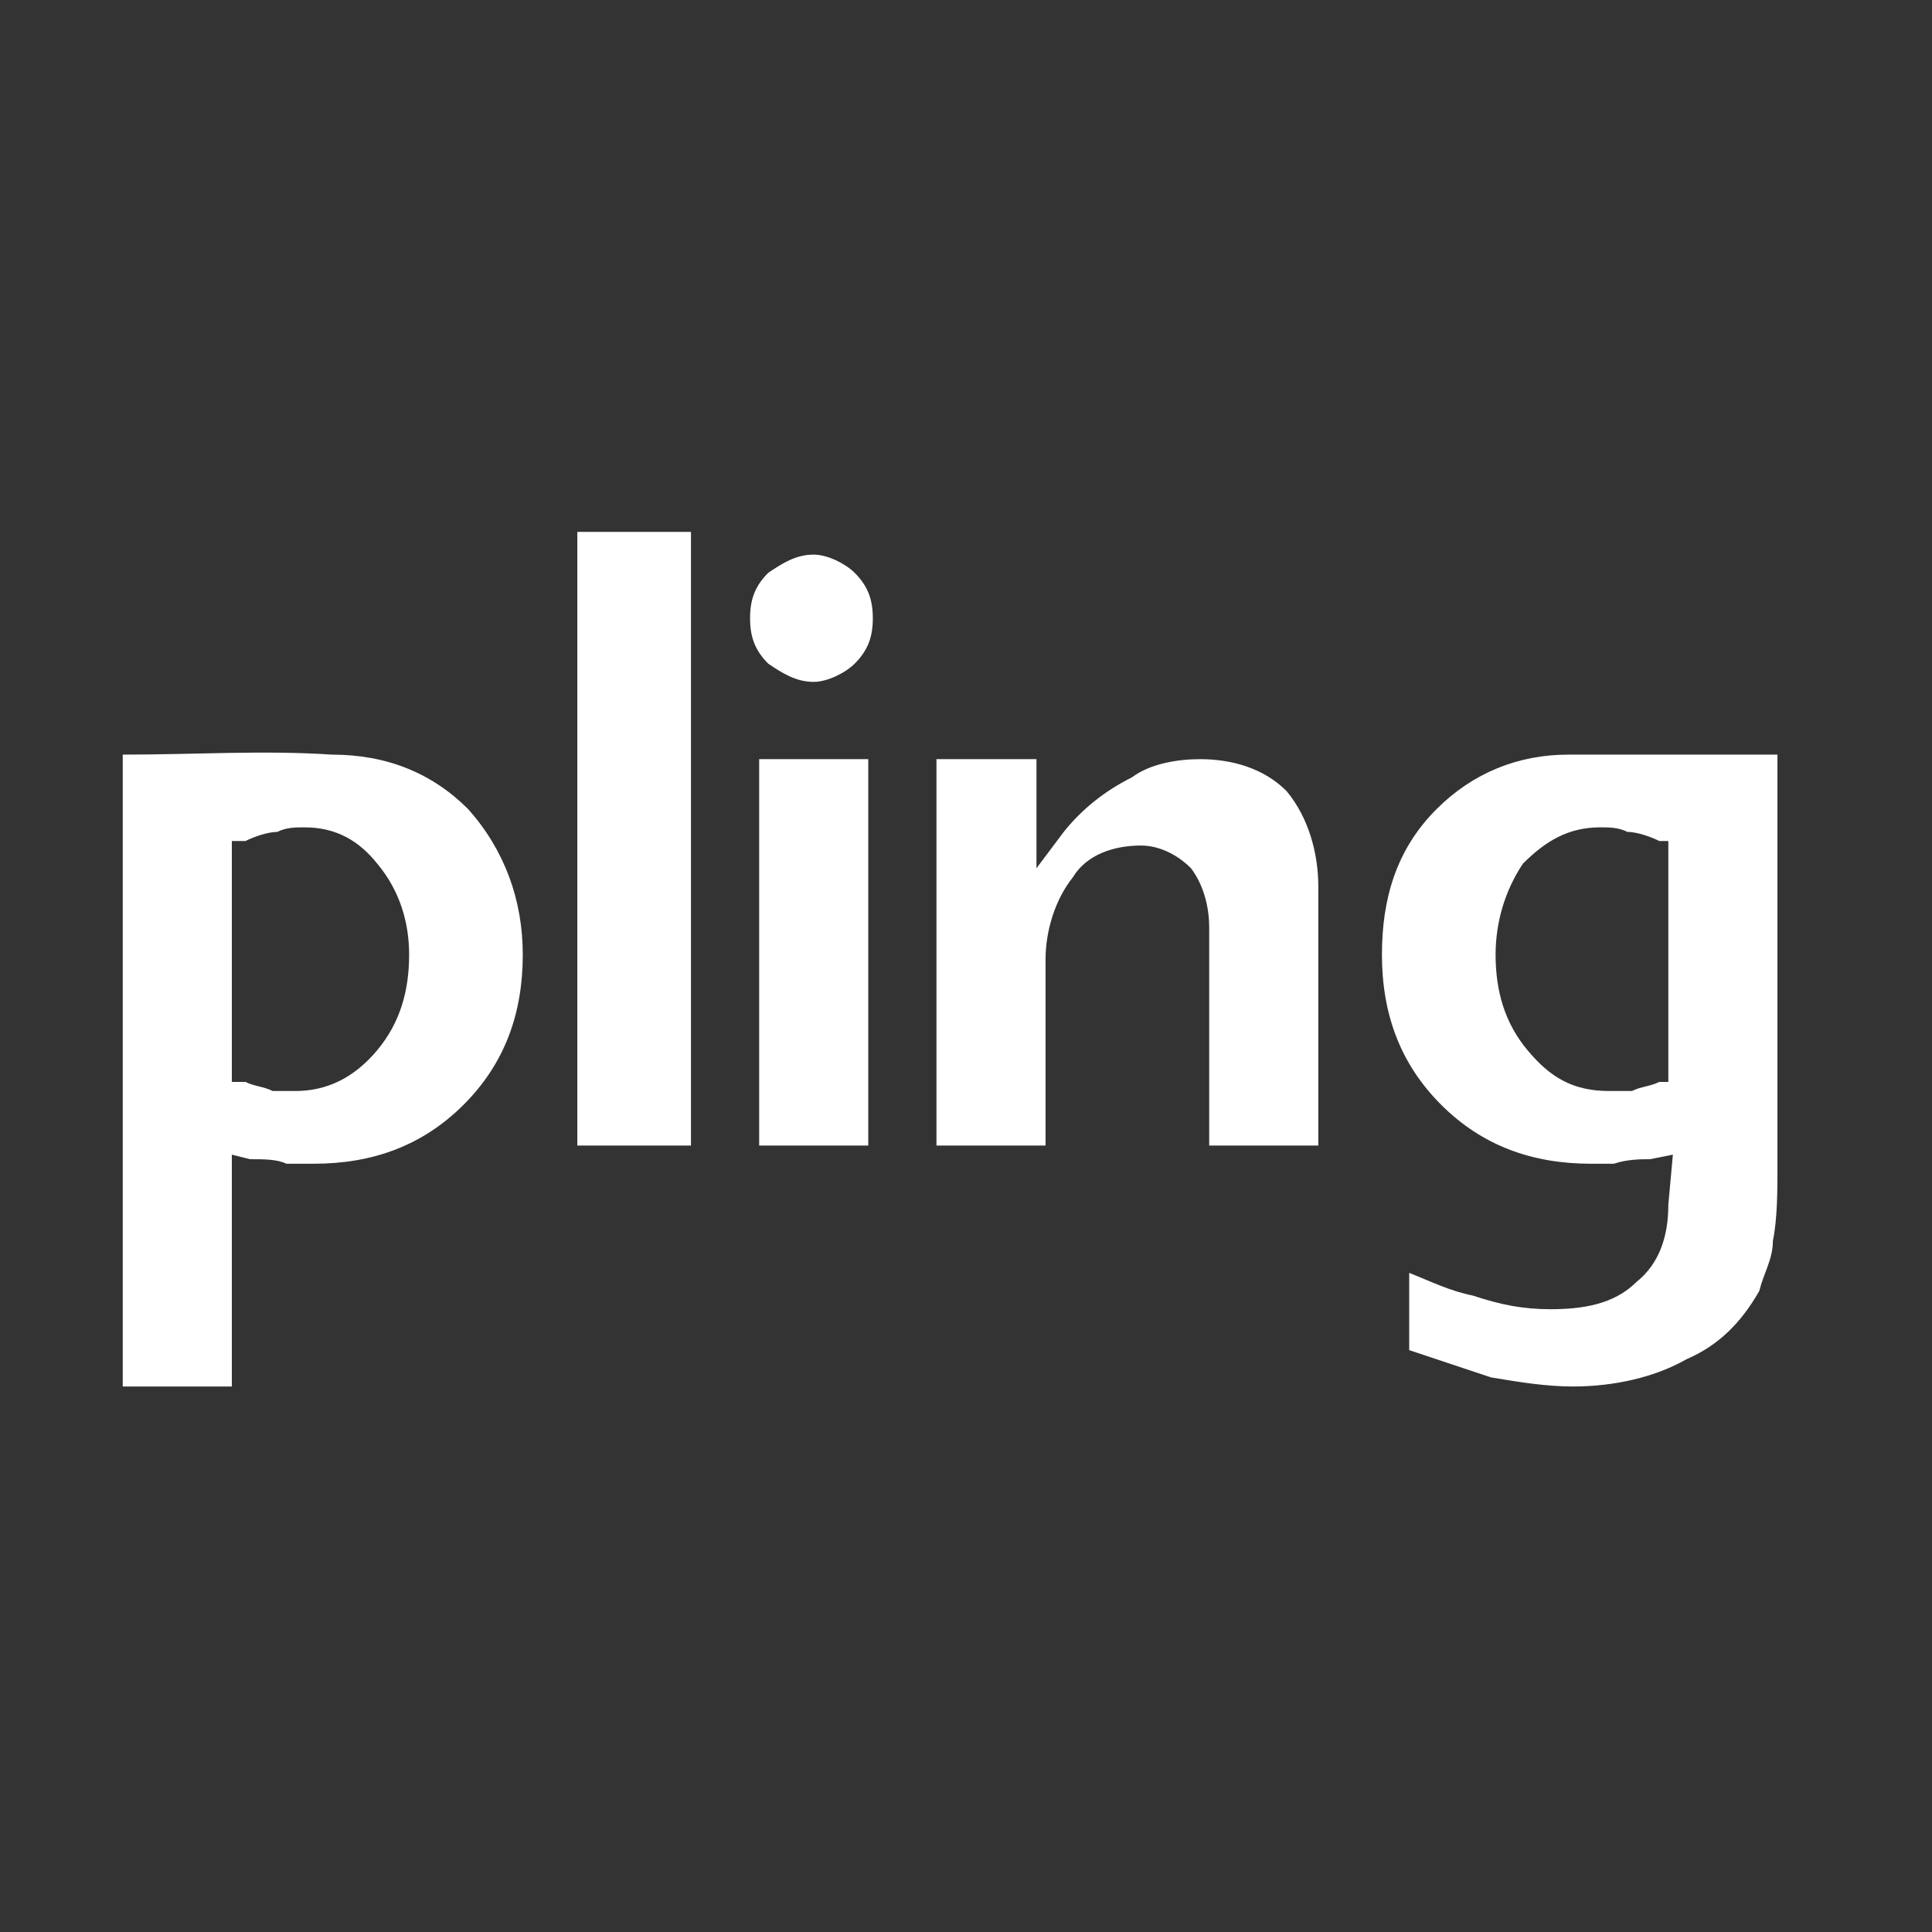 <svg fill="#fff" xmlns="http://www.w3.org/2000/svg" width="425" height="425" shape-rendering="geometricPrecision" text-rendering="geometricPrecision" image-rendering="optimizeQuality" fill-rule="evenodd" clip-rule="evenodd"><rect width="100%" height="100%" fill="#333333" stroke="none"/><defs><style>.fil0{fill:#fff}</style></defs><g id="Camada_x0020_1"><path class="fil0" d="M391 256v-90h-46c-11 0-21 4-29 12-9 9-12 20-12 32 0 13 4 24 13 33s20 13 33 13h5c3-1 6-1 8-1l5-1-1 11c0 7-2 13-7 17-5 5-12 6-19 6-6 0-11-1-17-3-5-1-9-3-14-5v17l18 6c6 1 12 2 18 2 9 0 18-2 25-6 7-3 12-8 16-15 1-4 3-7 3-11 1-5 1-11 1-16v-1zm-26-18c-2 1-4 1-6 2h-5c-8 0-13-3-18-9s-7-13-7-21c0-7 2-14 6-20 5-5 10-8 17-8 2 0 4 0 6 1 2 0 5 1 7 2h2v53h-2zM27 305h24v-51l4 1c3 0 6 0 8 1h6c13 0 24-4 33-13s13-20 13-33c0-12-4-23-12-32-8-8-18-12-30-12-15-1-30 0-46 0v139zm24-67v-53h3c2-1 5-2 7-2 2-1 4-1 6-1 7 0 12 3 16 8 5 6 7 13 7 20 0 8-2 15-7 21s-11 9-18 9h-5c-2-1-4-1-6-2h-3zM152 252V117h-25v135zM165 136c0 4 1 7 4 10 3 2 6 4 10 4 3 0 7-2 9-4 3-3 4-6 4-10s-1-7-4-10c-2-2-6-4-9-4-4 0-7 2-10 4-3 3-4 6-4 10zM191 252v-85h-24v85zM230 252v-41c0-6 2-13 6-18 3-5 9-7 15-7 4 0 8 2 11 5 3 4 4 9 4 13v48h24v-57c0-7-2-15-7-21-5-5-12-7-19-7-5 0-11 1-15 4-6 3-11 7-15 12l-6 8v-24h-22v85h24z"/></g></svg>
